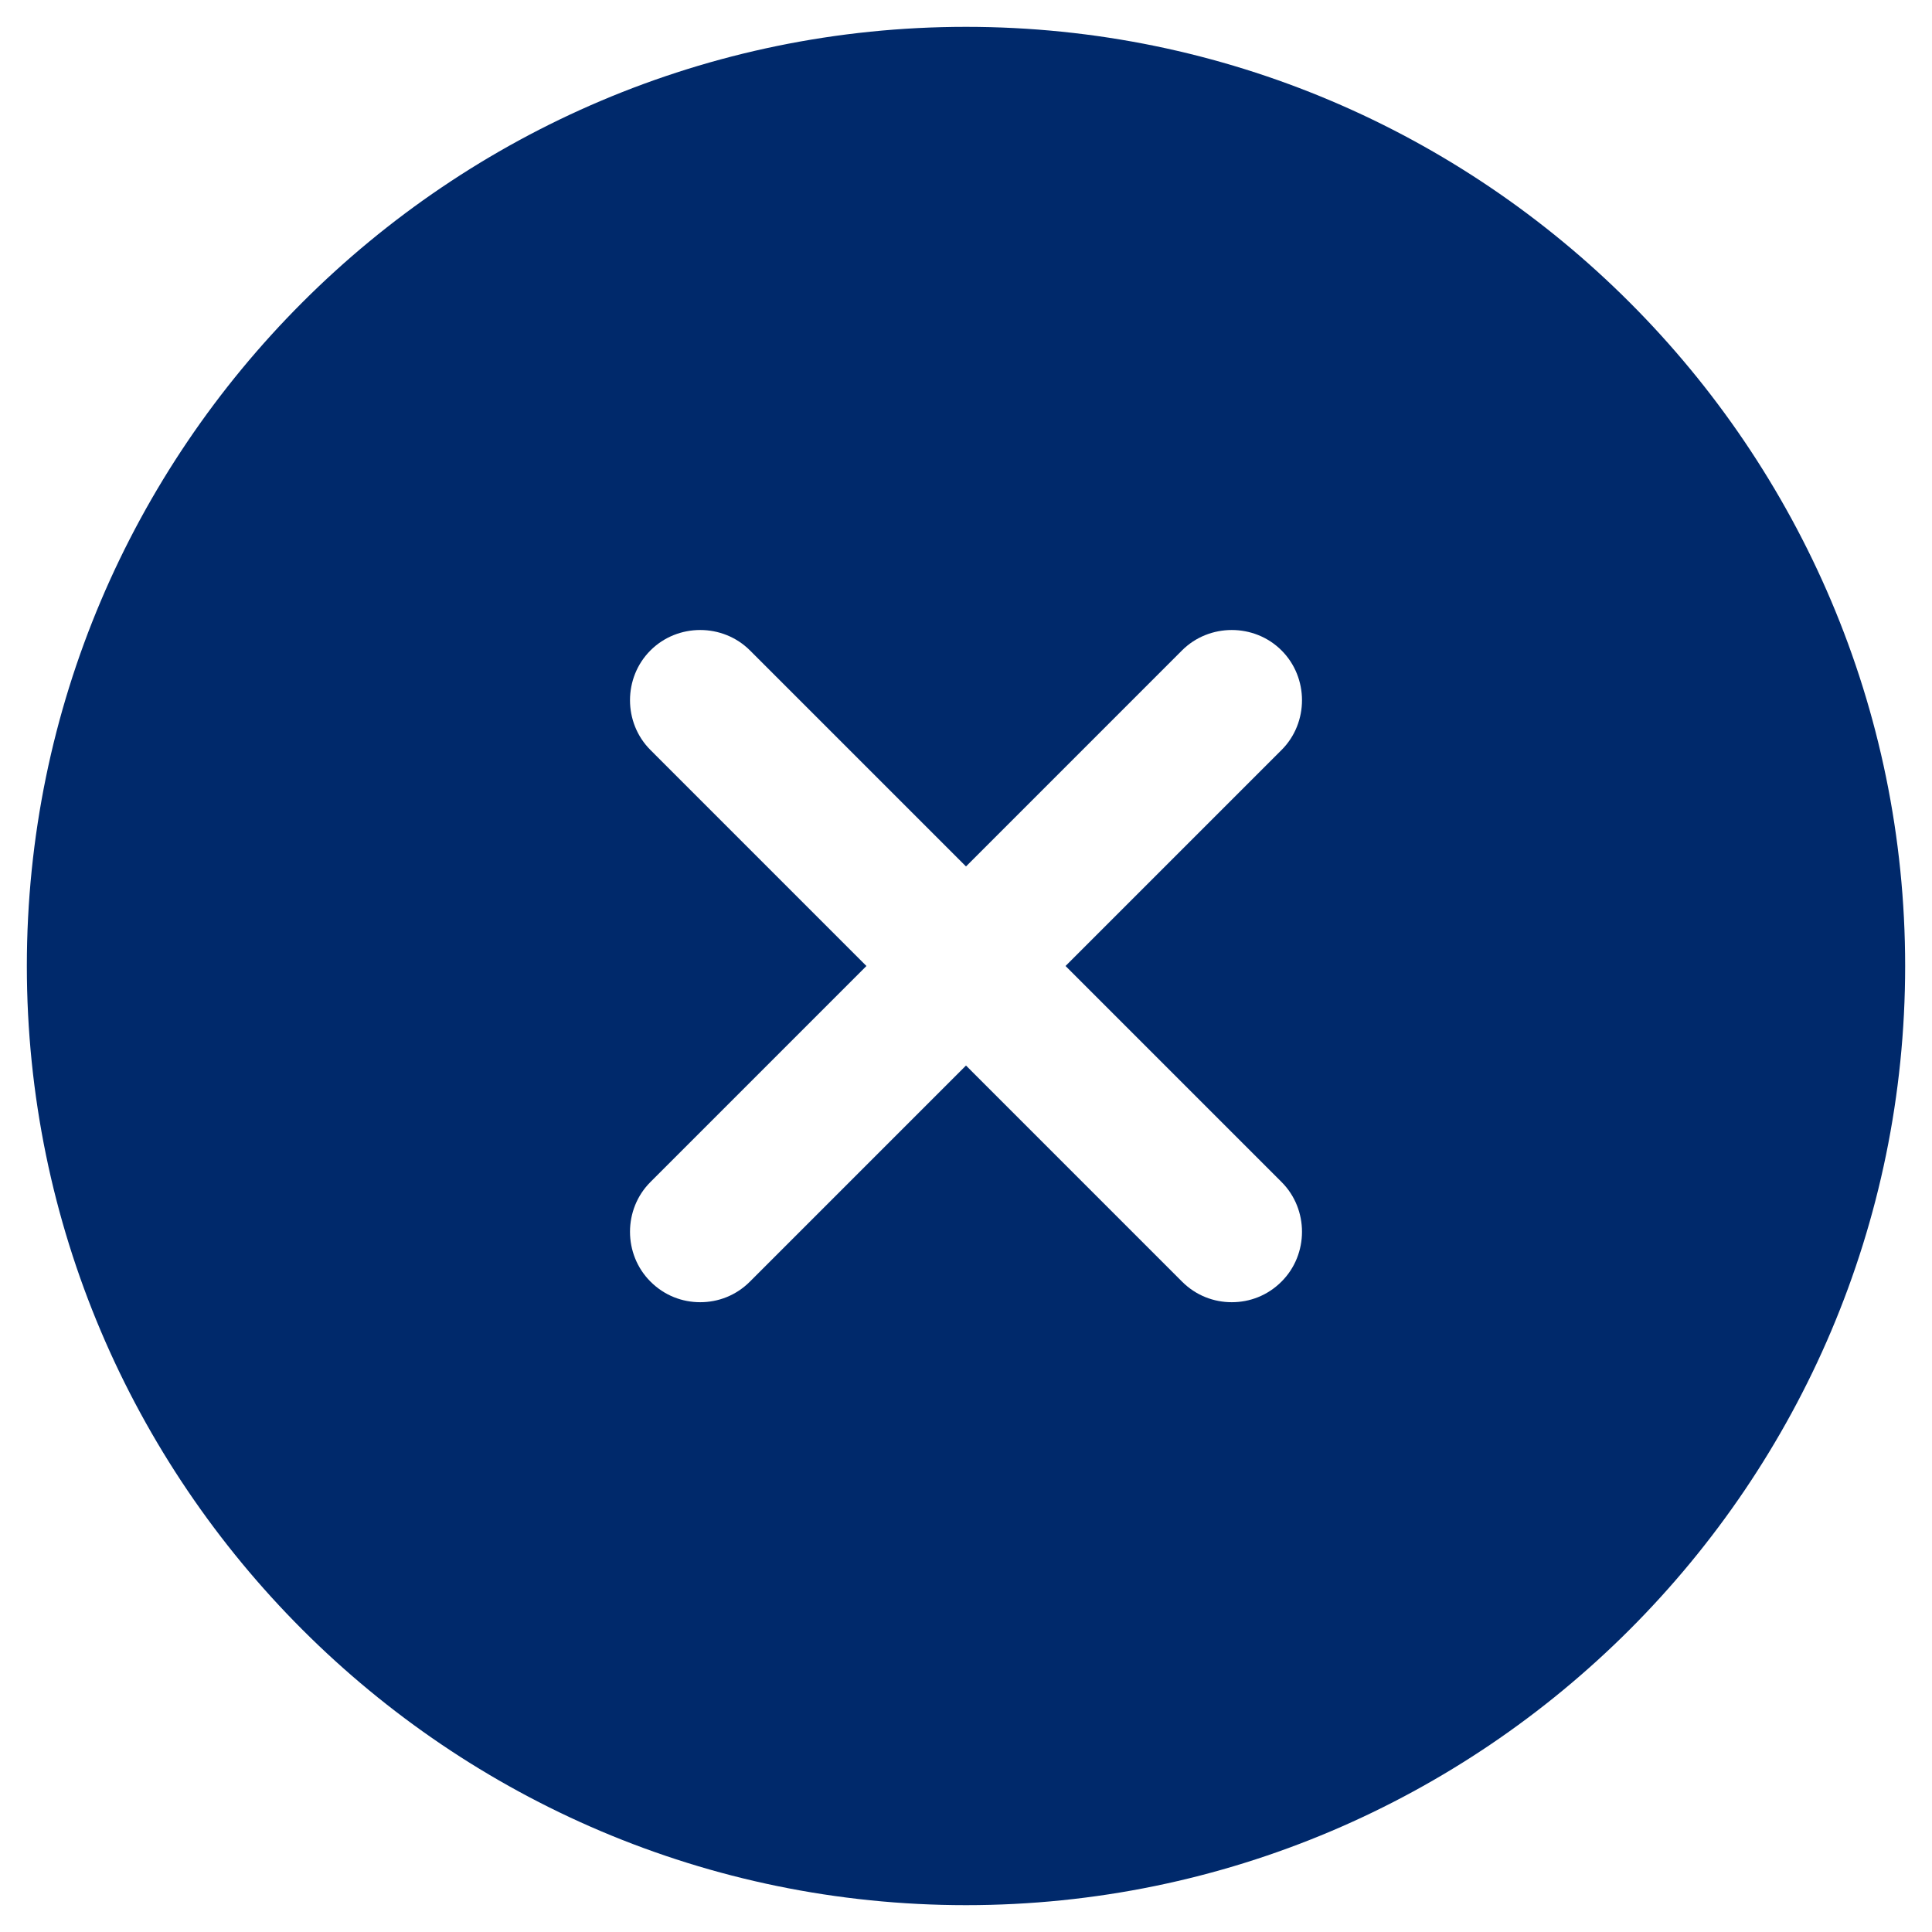 <svg width="48" height="48" viewBox="0 0 48 48" fill="none" xmlns="http://www.w3.org/2000/svg">
<path d="M24 0.667C11.143 0.667 0.667 11.143 0.667 24C0.667 36.857 11.143 47.333 24 47.333C36.856 47.333 47.333 36.857 47.333 24C47.333 11.143 36.856 0.667 24 0.667ZM31.84 29.367C32.517 30.043 32.517 31.163 31.84 31.84C31.49 32.19 31.047 32.353 30.603 32.353C30.16 32.353 29.716 32.19 29.366 31.84L24 26.473L18.633 31.84C18.283 32.19 17.84 32.353 17.396 32.353C16.953 32.353 16.51 32.19 16.16 31.84C15.483 31.163 15.483 30.043 16.16 29.367L21.526 24L16.16 18.633C15.483 17.957 15.483 16.837 16.16 16.16C16.837 15.483 17.956 15.483 18.633 16.16L24 21.527L29.366 16.16C30.043 15.483 31.163 15.483 31.84 16.16C32.517 16.837 32.517 17.957 31.84 18.633L26.473 24L31.84 29.367Z" fill="#00296B"/>
</svg>
